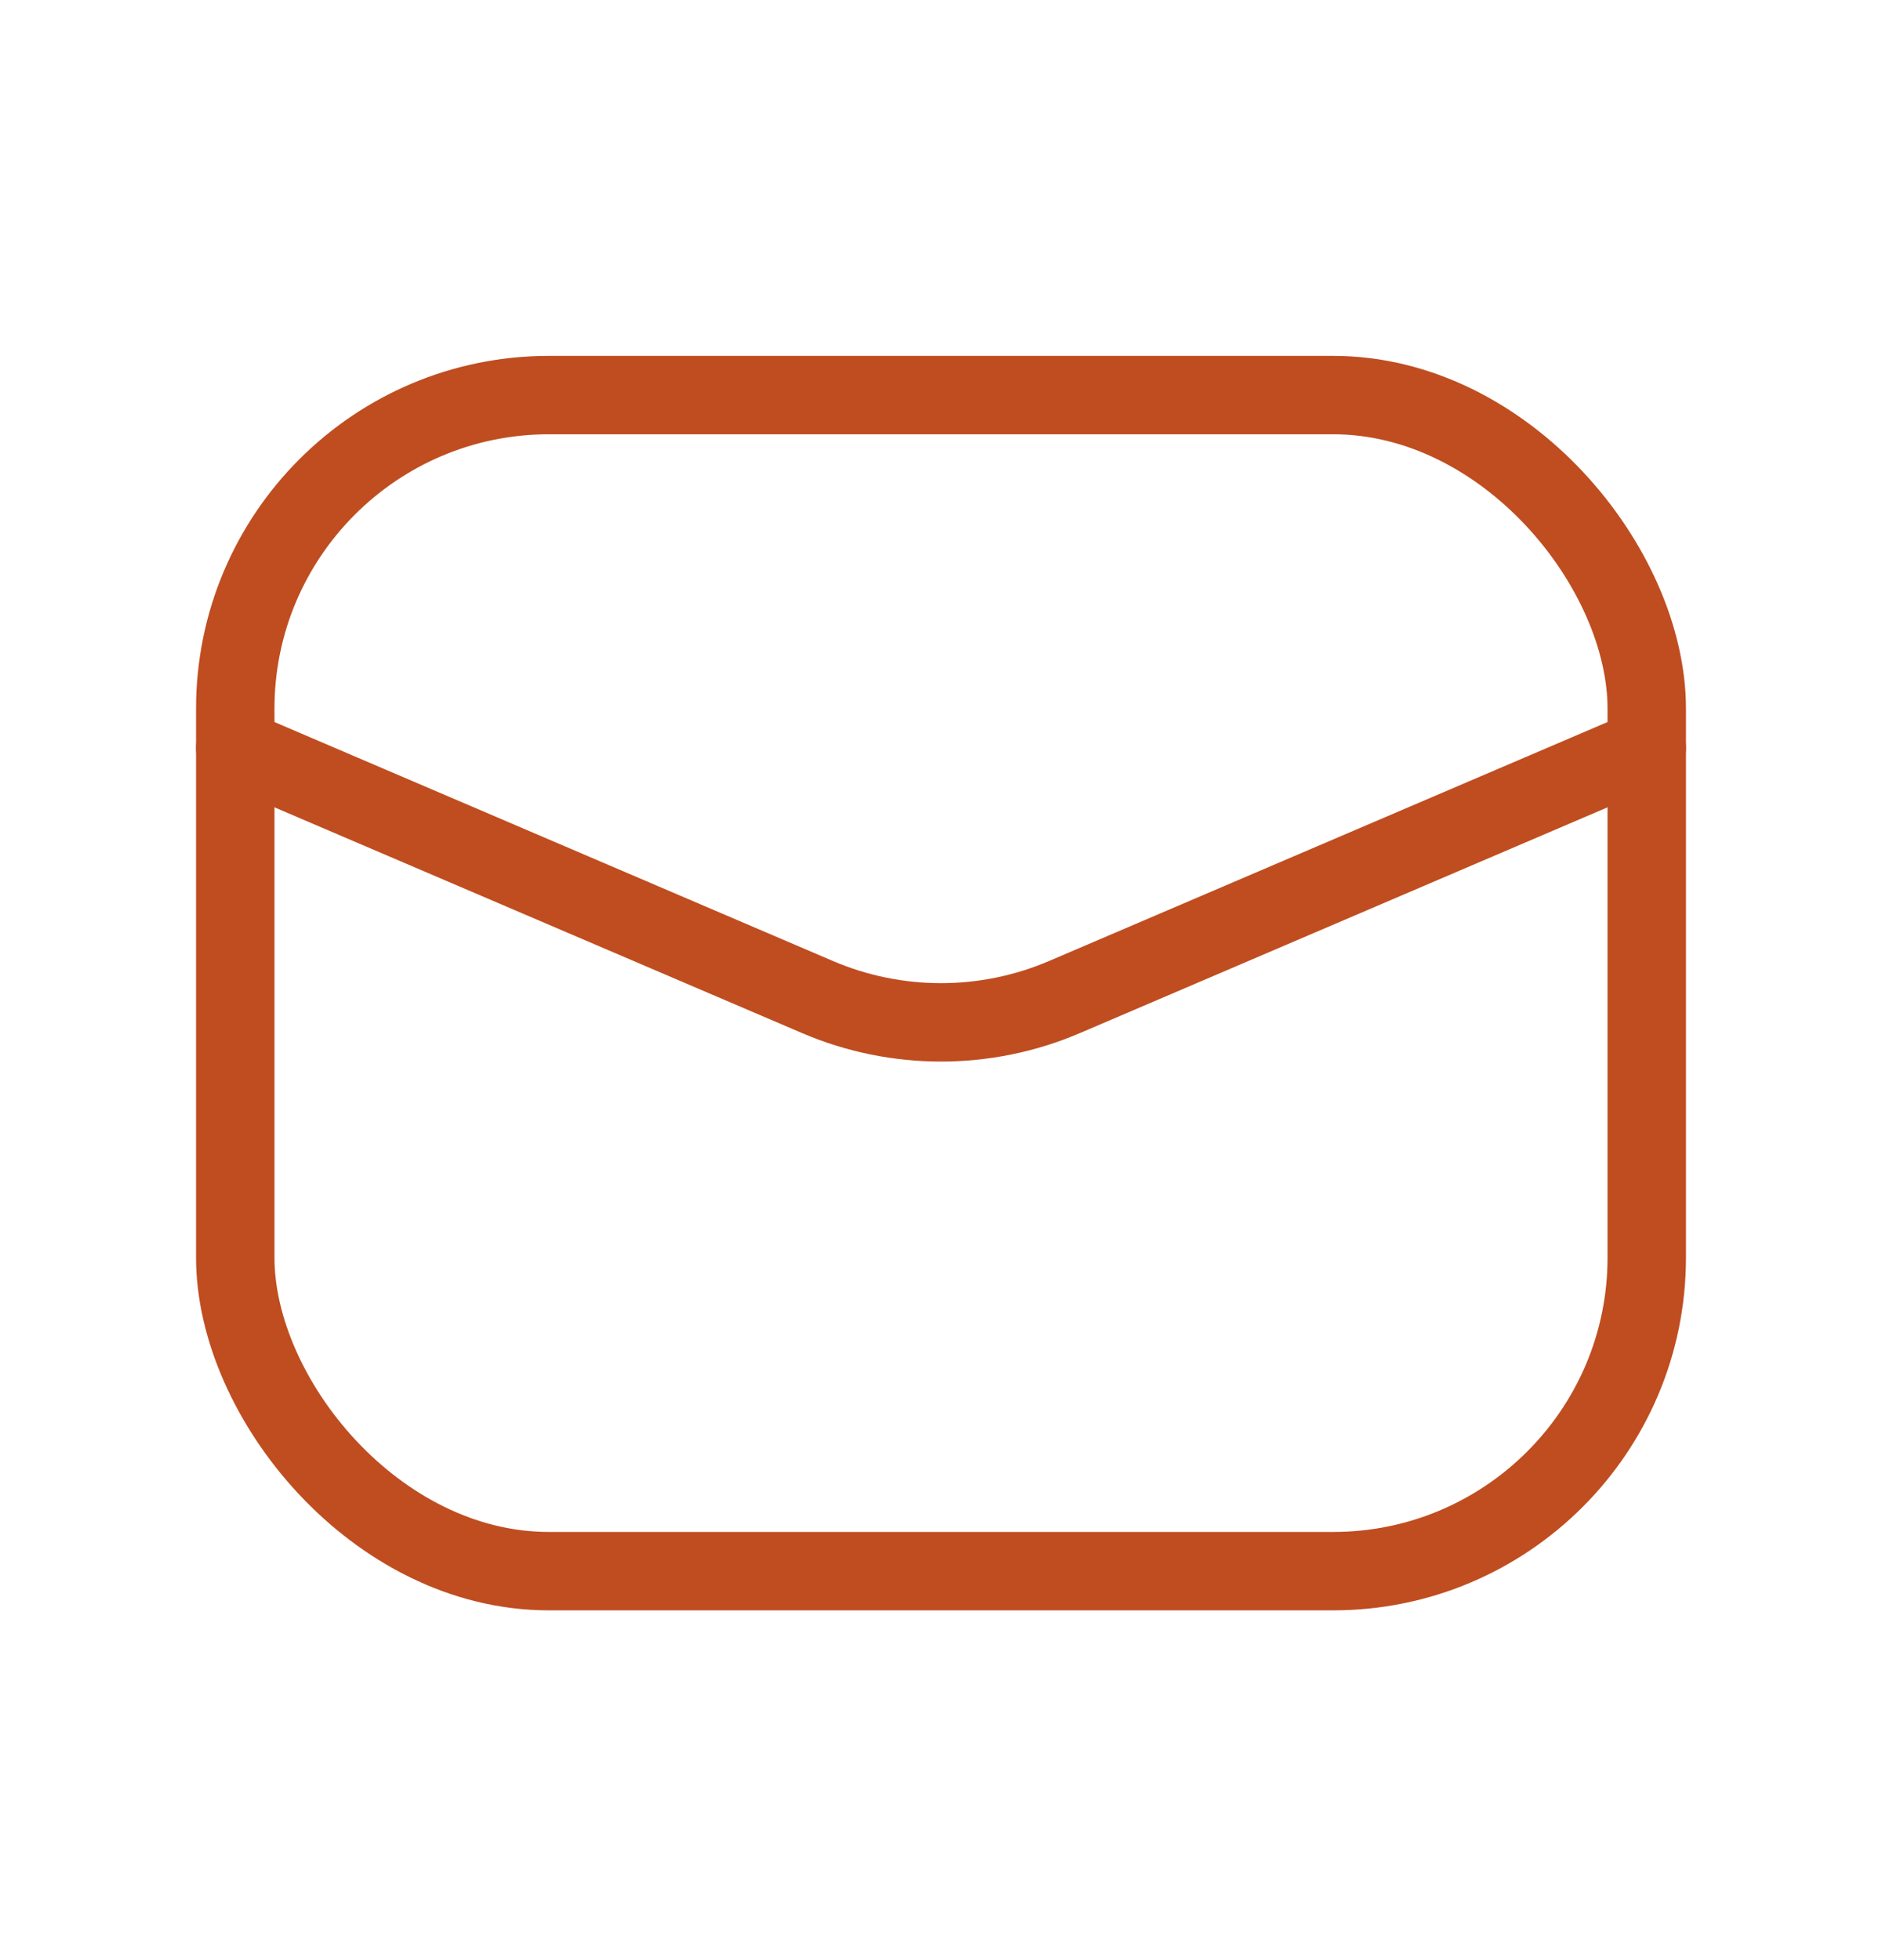 <svg width="24" height="25" viewBox="0 0 24 25" fill="none" xmlns="http://www.w3.org/2000/svg">
<g id="Group">
<path id="Path" d="M21 9.539L13.574 12.717C12.569 13.147 11.431 13.147 10.426 12.717L3 9.539" stroke="#BF4D20" stroke-linecap="round" stroke-linejoin="round"/>
<rect id="Rectangle" x="3" y="5.039" width="18" height="15" rx="4" stroke="#BF4D20" stroke-linecap="round" stroke-linejoin="round"/>
</g>
</svg>
